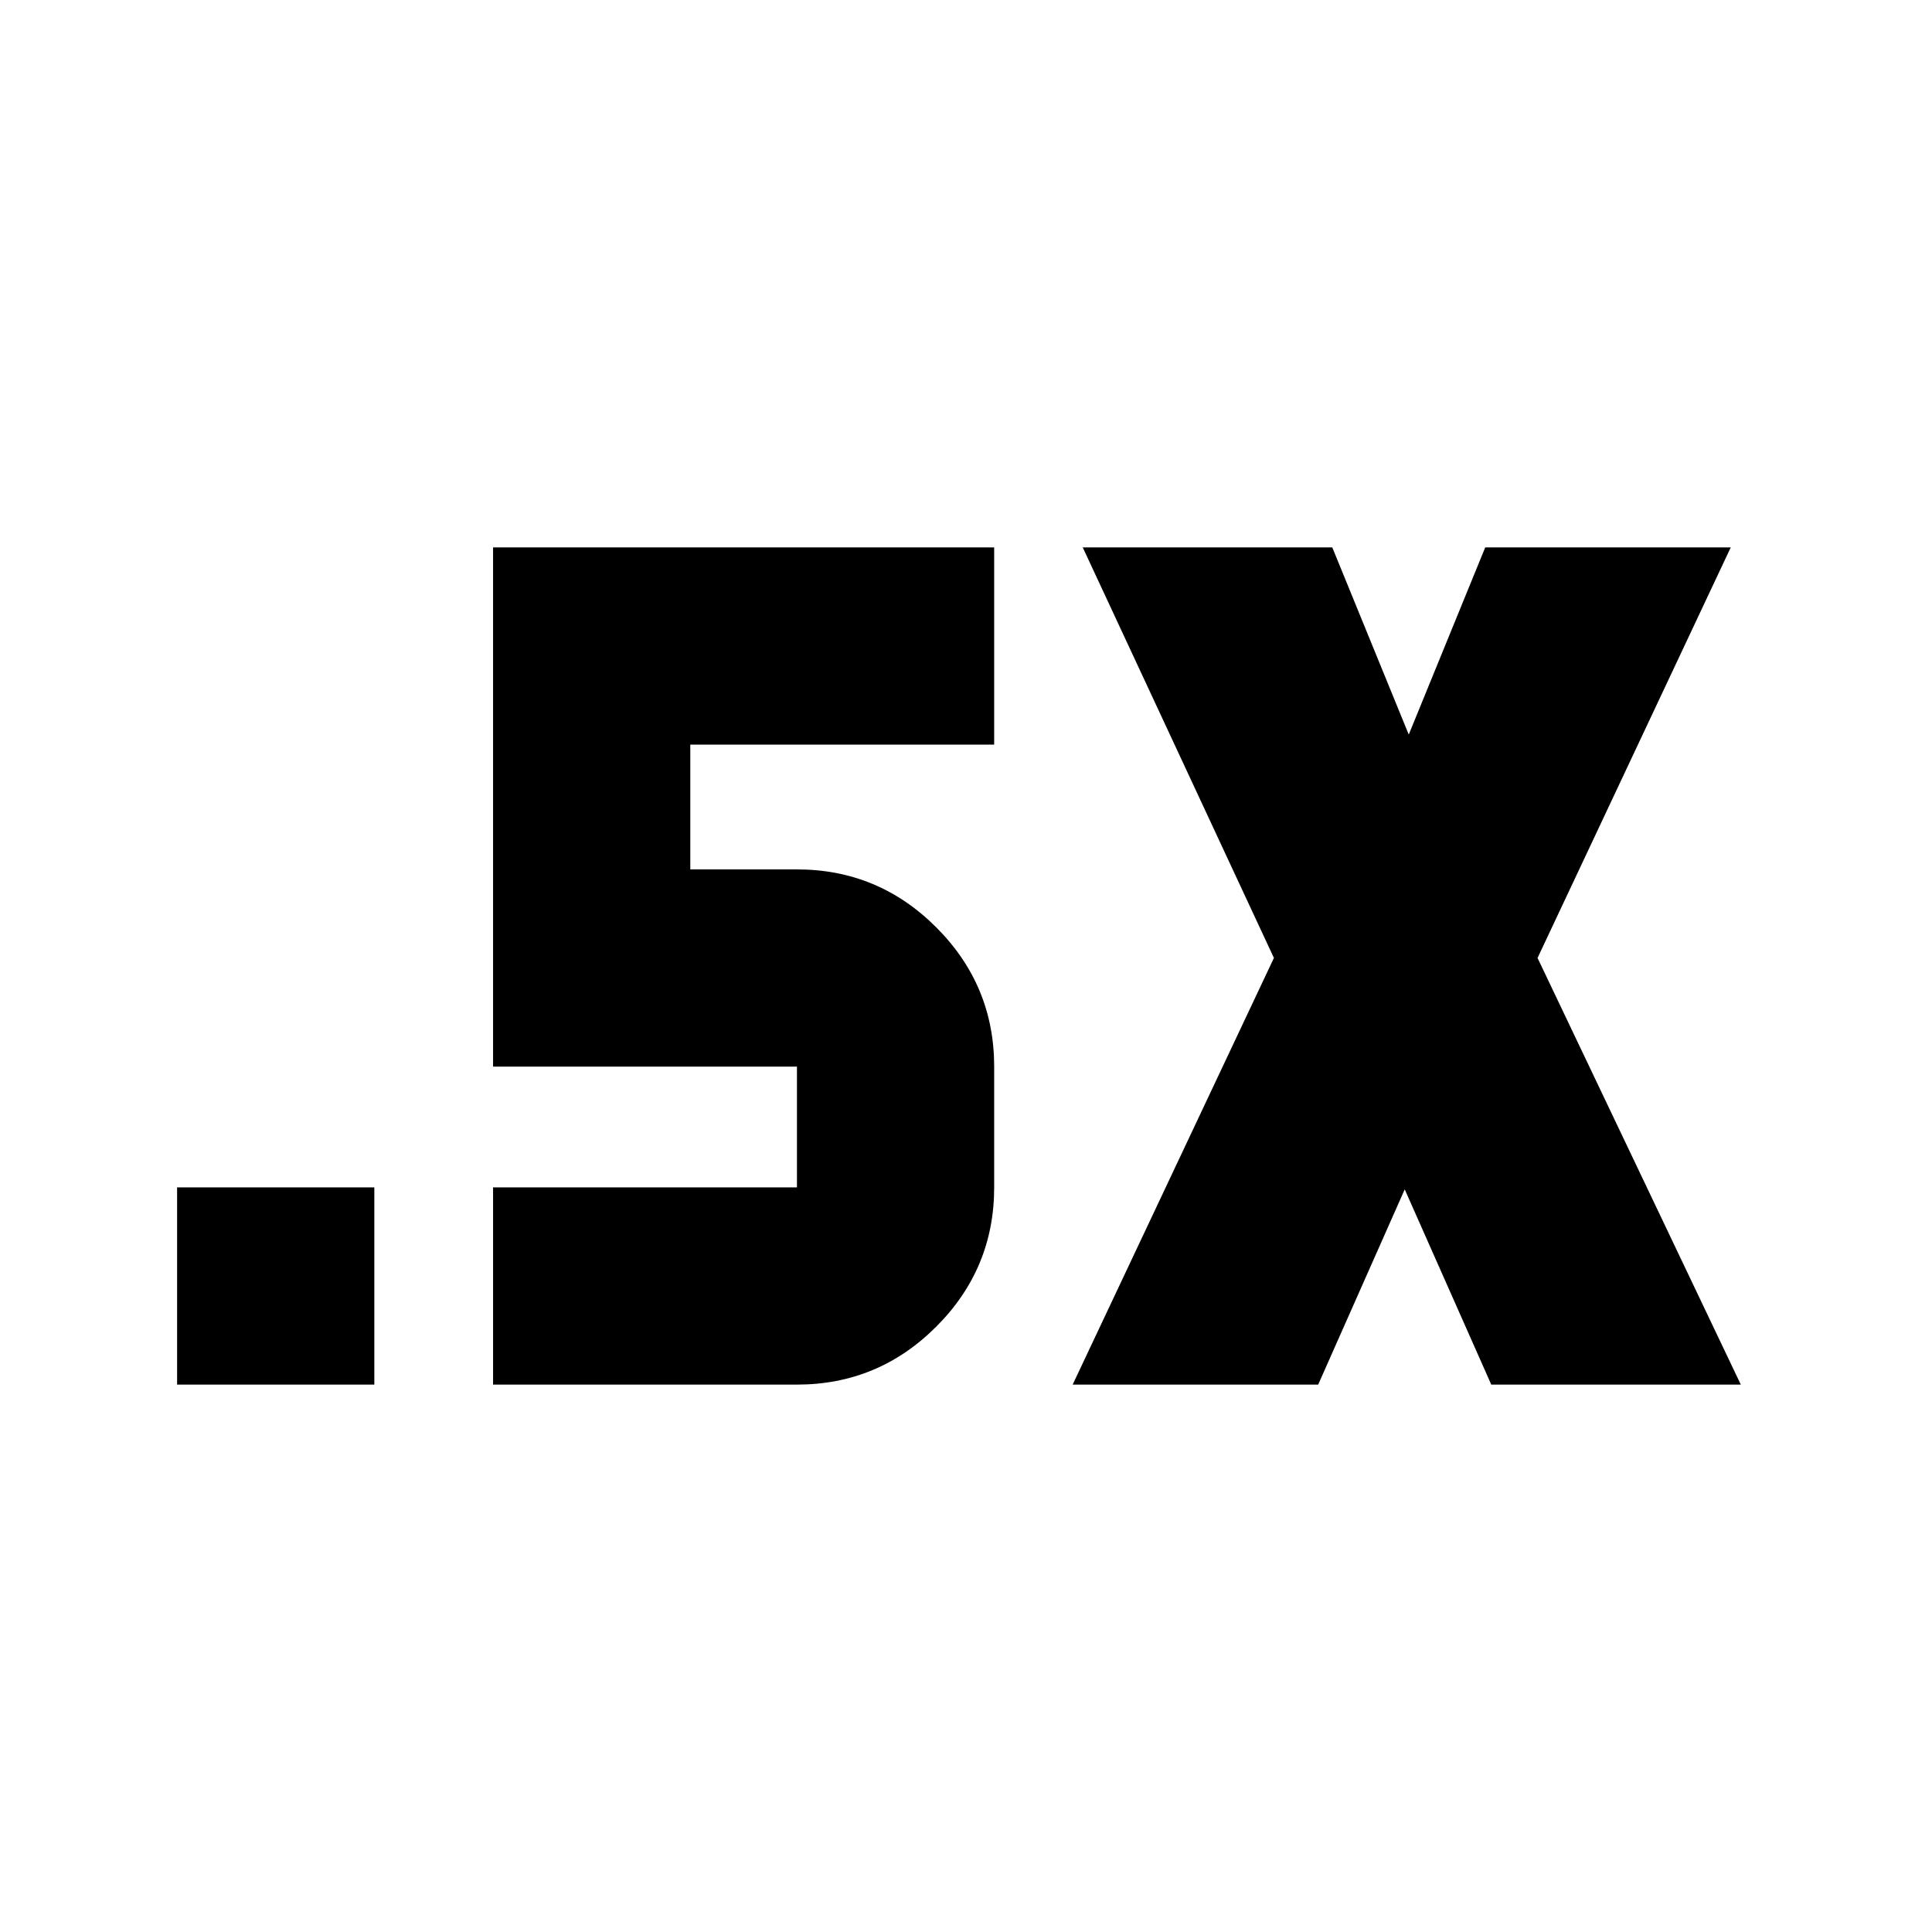 <svg xmlns="http://www.w3.org/2000/svg" height="20" viewBox="0 -960 960 960" width="20"><path d="M88-272v-98h98v98H88Zm445 0 100-212-95-204h124l38 93 38-93h122l-96 204 101 212H741l-43-97-43 97H533Zm-288 0v-98h151v-60H245v-258h249v98H343v62h53q40.43 0 69.21 28.79Q494-470.43 494-430v60q0 40.43-28.79 69.21Q436.43-272 396-272H245Z"/></svg>